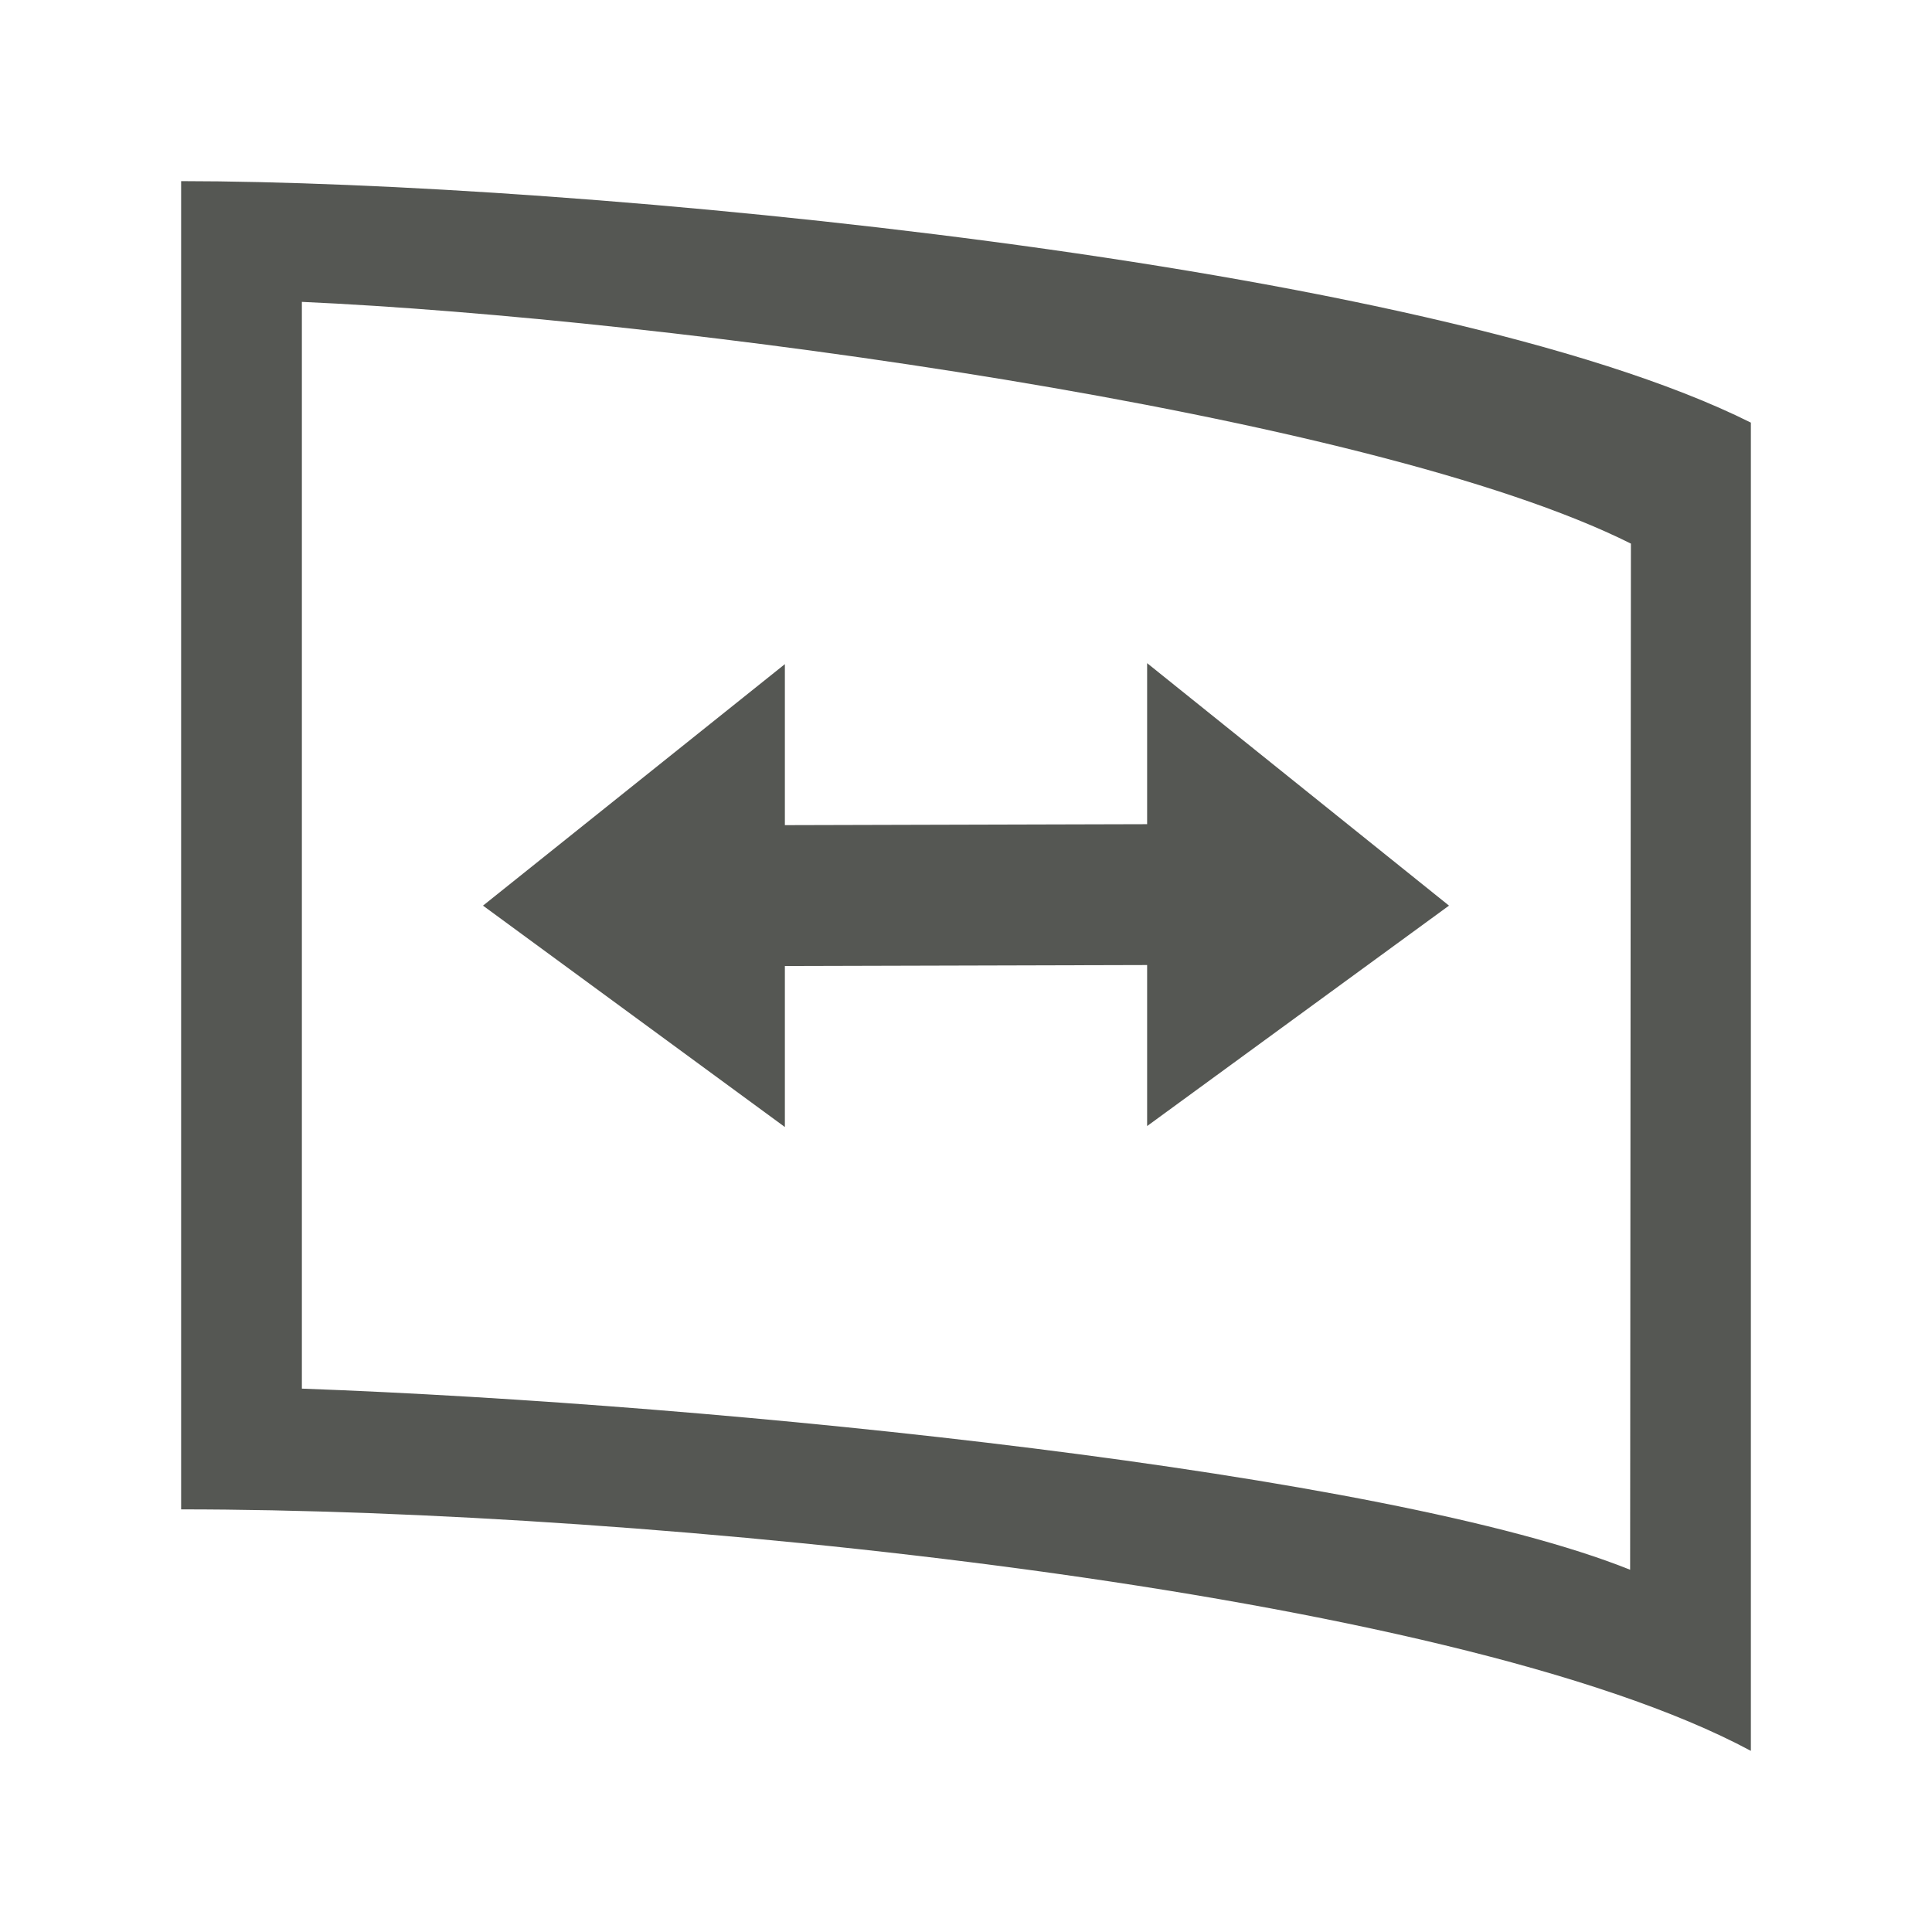 <svg height="32" viewBox="0 0 32 32" width="32" xmlns="http://www.w3.org/2000/svg"><path d="m3 3v1.362 20.638c7.691 0 21.032 1.331 26 4v-22c-5.333-2.667-19.519-3.995-26-4zm2 2c6.046.271 17.673 1.831 22.013 4.004l-.013 16.996c-4.03-1.617-15.002-2.745-22-3zm8 6-5 4 5 3.667v-2.667l6-.016v2.667l5-3.651-5-4.016v2.667l-6.0.016z" fill="#555753" stroke-width="1.333"/></svg>